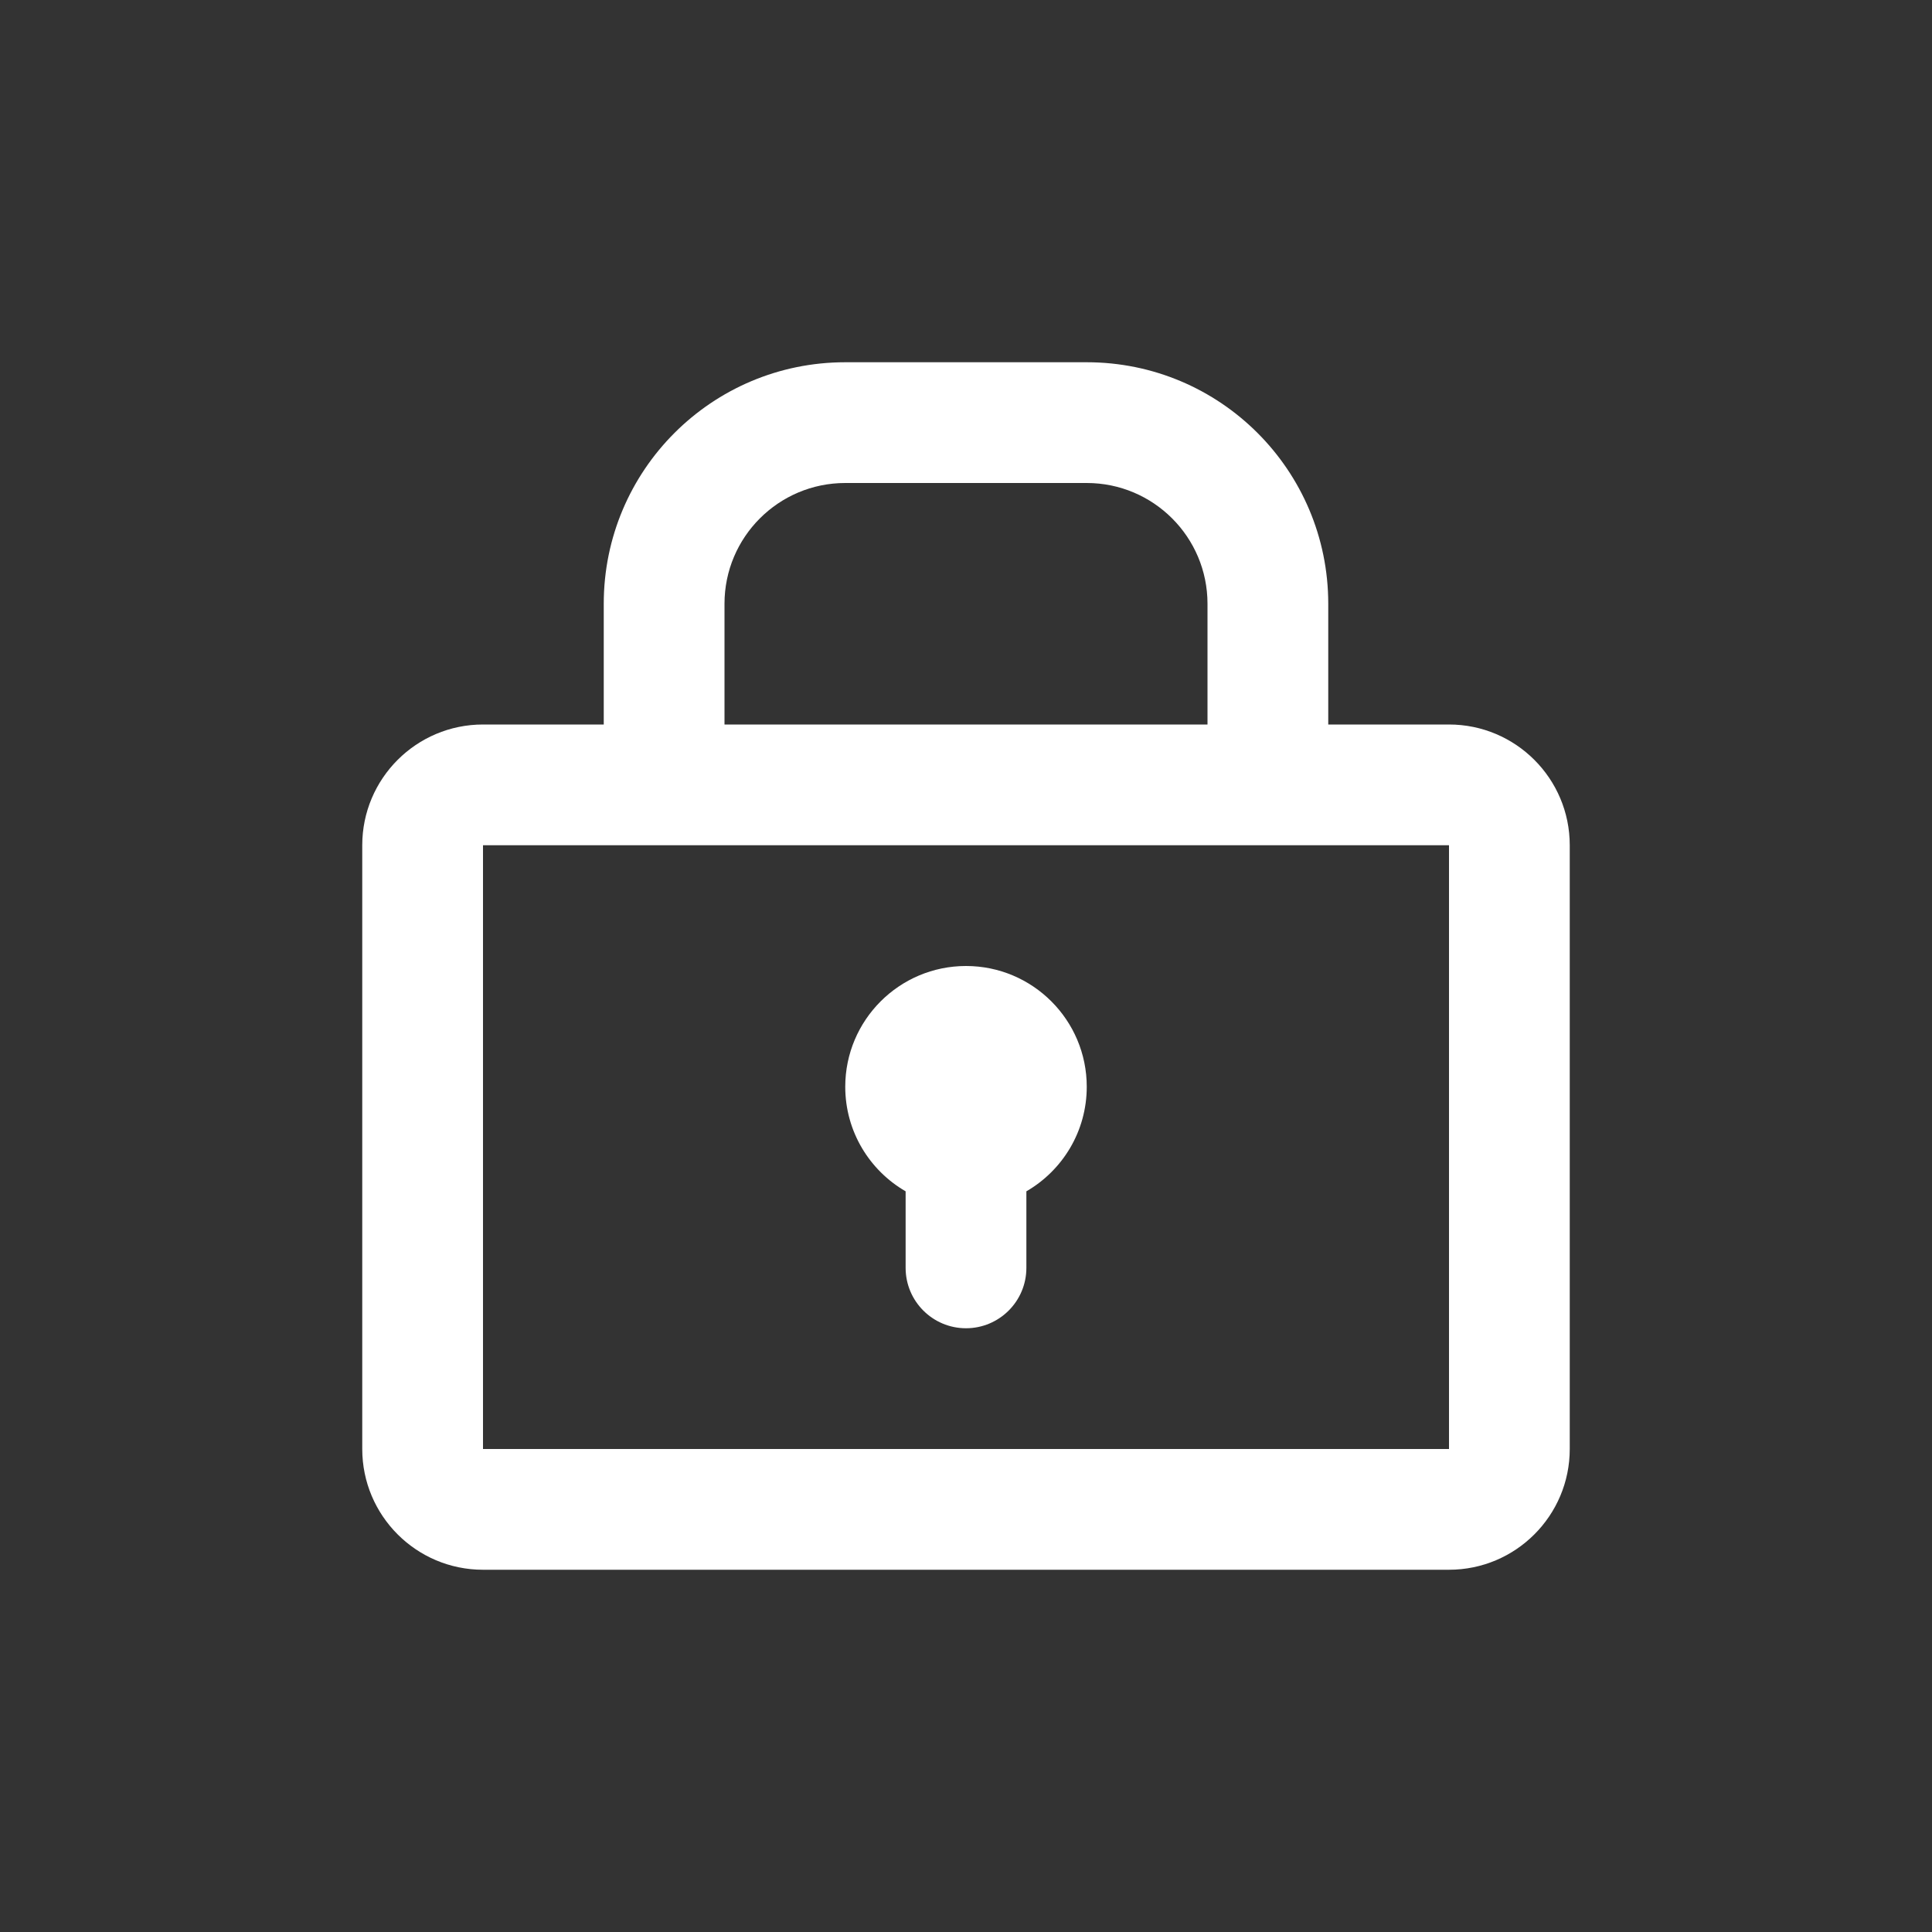 <svg width="16" height="16" viewBox="0 0 16 16" fill="none" xmlns="http://www.w3.org/2000/svg">
<rect x="0" y="0" width="16" height="16" fill="#333333" stroke="none"/>
<path d="M7 9C7 8.448 7.448 8 8 8C8.552 8 9 8.448 9 9C9 9.37 8.799 9.693 8.5 9.866V10.5C8.5 10.776 8.276 11 8 11C7.724 11 7.5 10.776 7.5 10.5V9.866C7.201 9.693 7 9.37 7 9Z" fill="white"/>
<path fill-rule="evenodd" clip-rule="evenodd" d="M4 13H12C12.552 13 13 12.552 13 12L13 7C13 6.448 12.552 6 12 6H11V5C11 3.895 10.105 3 9 3H7C5.895 3 5 3.895 5 5V6H4C3.448 6 3 6.448 3 7V12C3 12.552 3.448 13 4 13ZM4 12L4 7H12V12H4ZM6 6V5C6 4.448 6.448 4 7 4H9C9.552 4 10 4.448 10 5V6H6Z" fill="white"/>
</svg>
